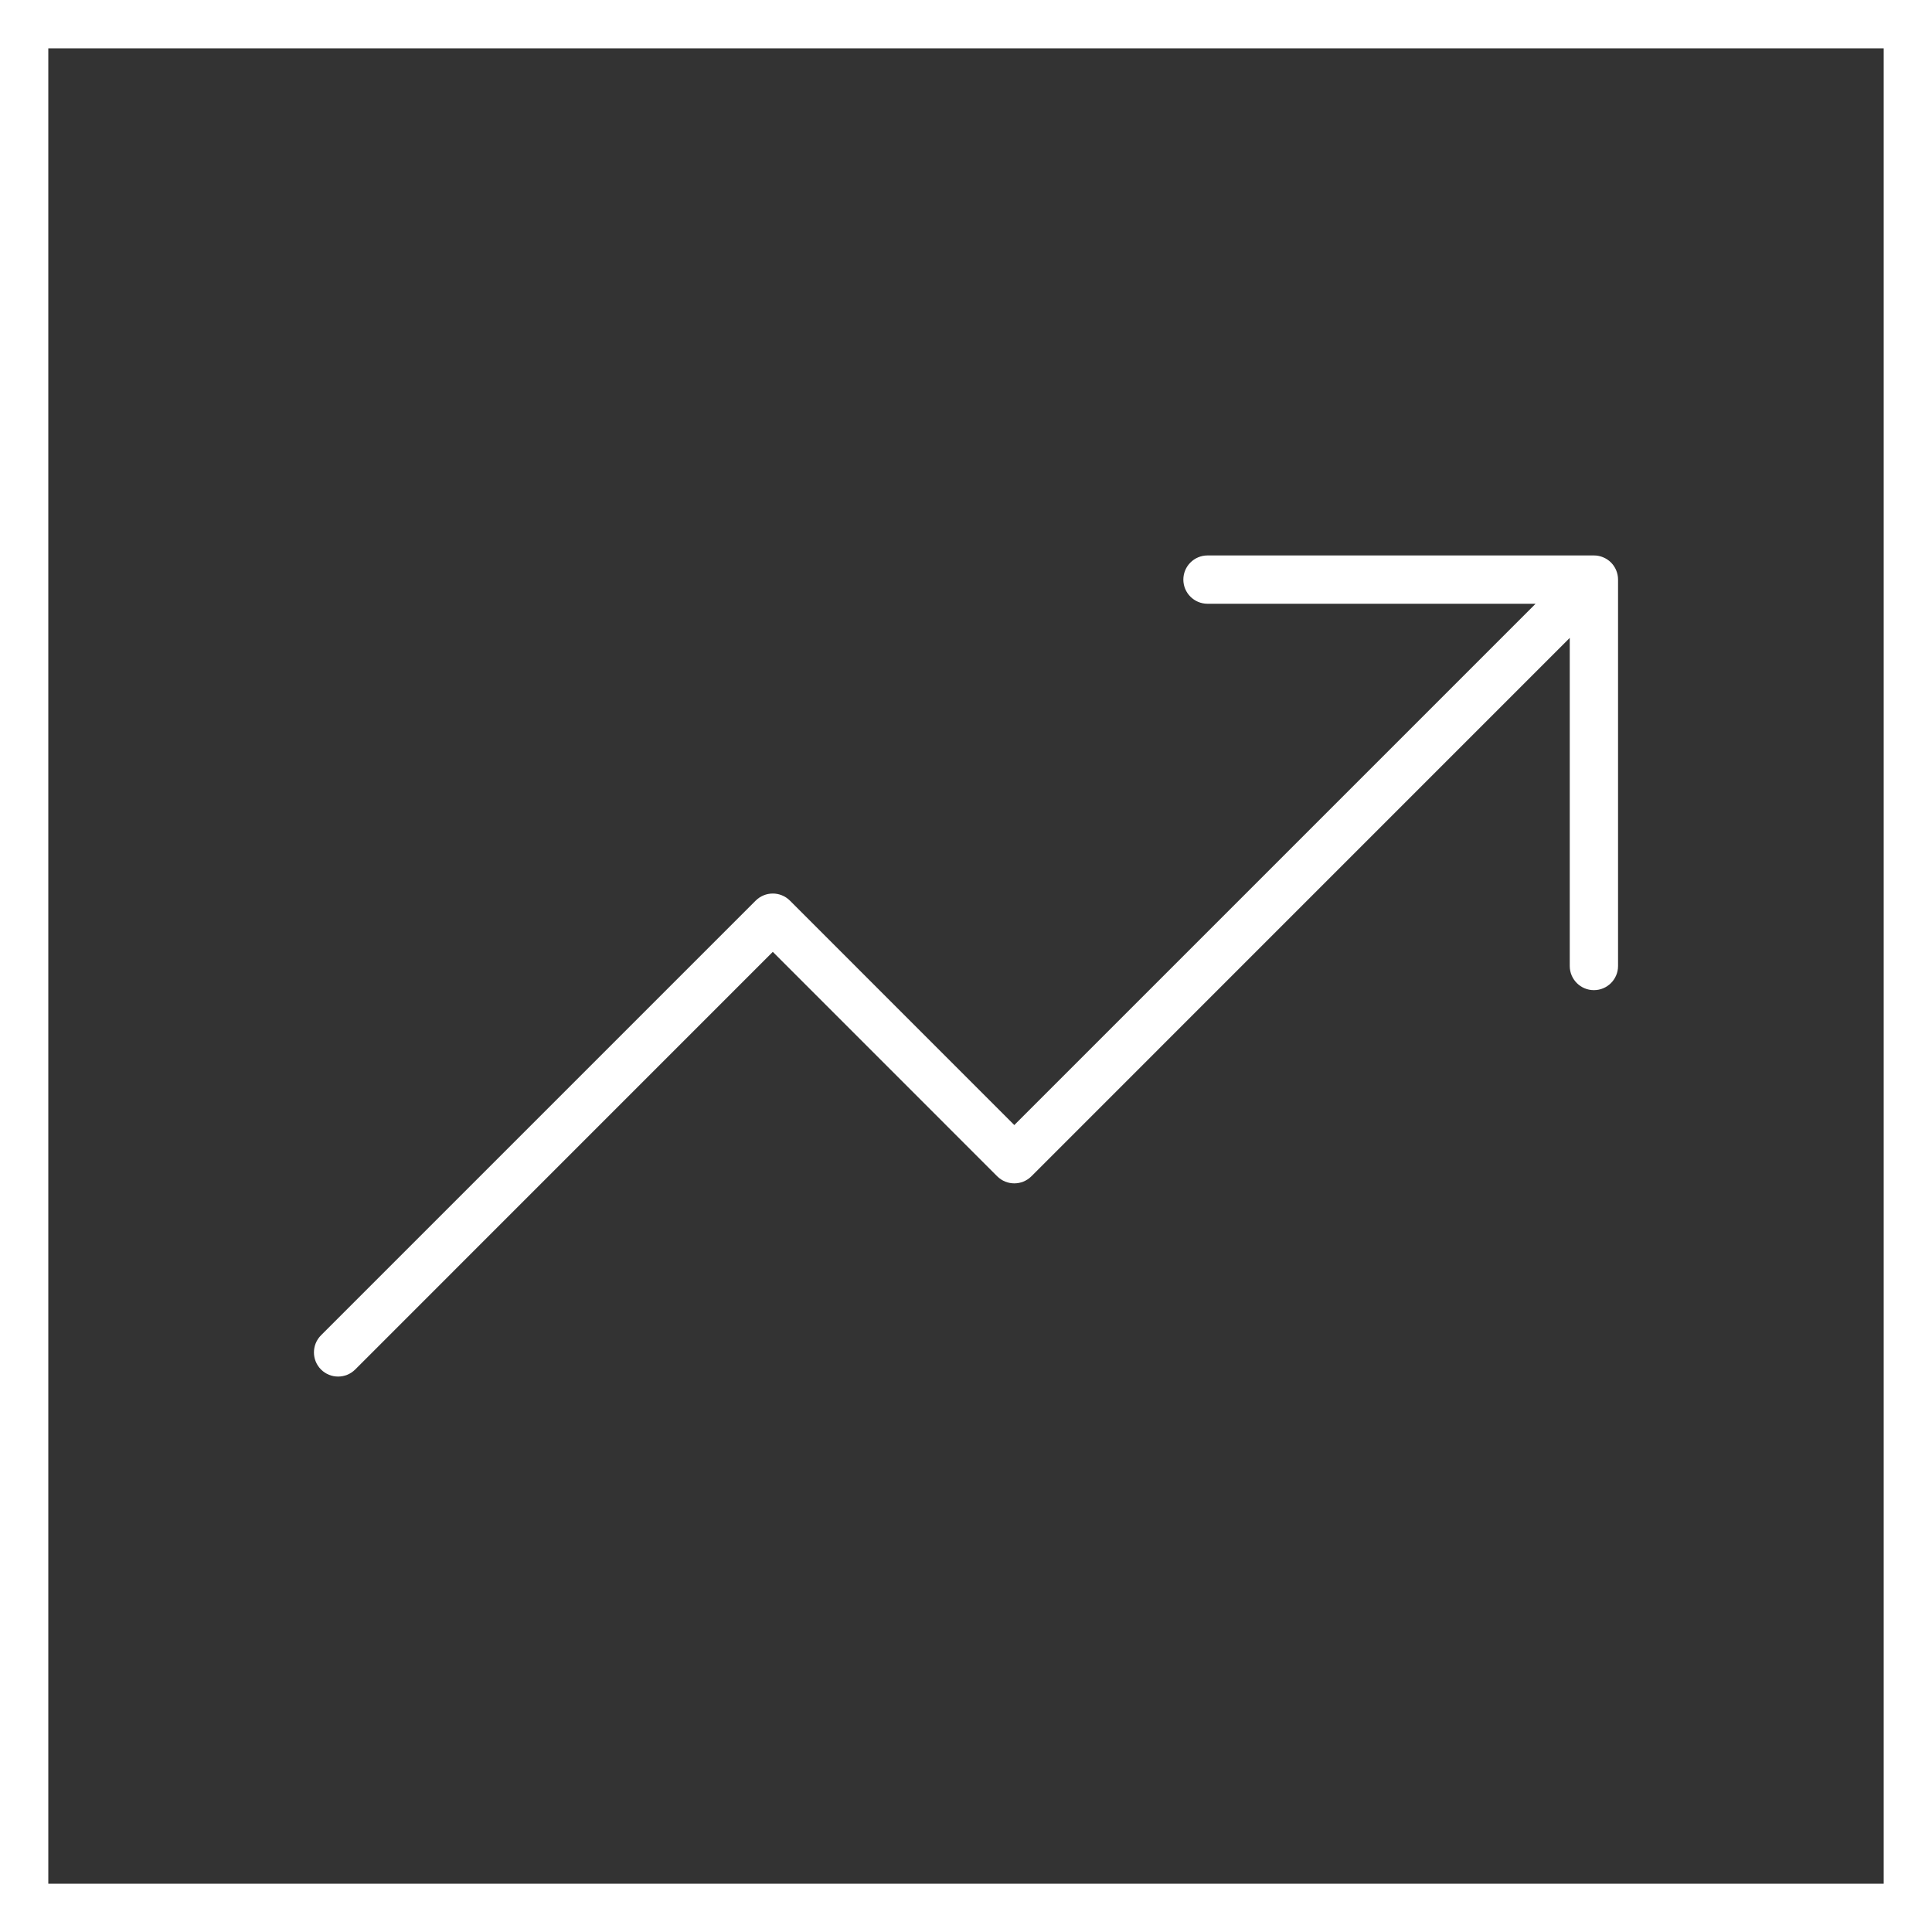 <svg width="40" height="40" viewBox="0 0 40 40" fill="none" xmlns="http://www.w3.org/2000/svg">
<rect x="0" y="0" width="40" height="40" fill="#333333" stroke="none"/>
<path fill-rule="evenodd" clip-rule="evenodd" d="M39 1H1V39H39V1ZM1 0H0V1V39V40H1H39H40V39V1V0H39H1ZM6.646 28.354C6.842 28.549 7.158 28.549 7.354 28.354L16 19.707L20.646 24.354C20.842 24.549 21.158 24.549 21.354 24.354L32.5 13.207V20C32.5 20.276 32.724 20.5 33 20.5C33.276 20.5 33.5 20.276 33.5 20V12C33.5 11.932 33.486 11.868 33.462 11.809C33.444 11.765 33.419 11.723 33.388 11.684C33.377 11.671 33.366 11.659 33.354 11.646C33.306 11.598 33.25 11.562 33.191 11.538C33.145 11.519 33.097 11.507 33.048 11.502C33.032 11.501 33.016 11.5 33 11.5H25C24.724 11.5 24.5 11.724 24.5 12C24.5 12.276 24.724 12.5 25 12.5H31.793L21 23.293L16.354 18.646C16.158 18.451 15.842 18.451 15.646 18.646L6.646 27.646C6.451 27.842 6.451 28.158 6.646 28.354Z" fill="white"/>
</svg>

